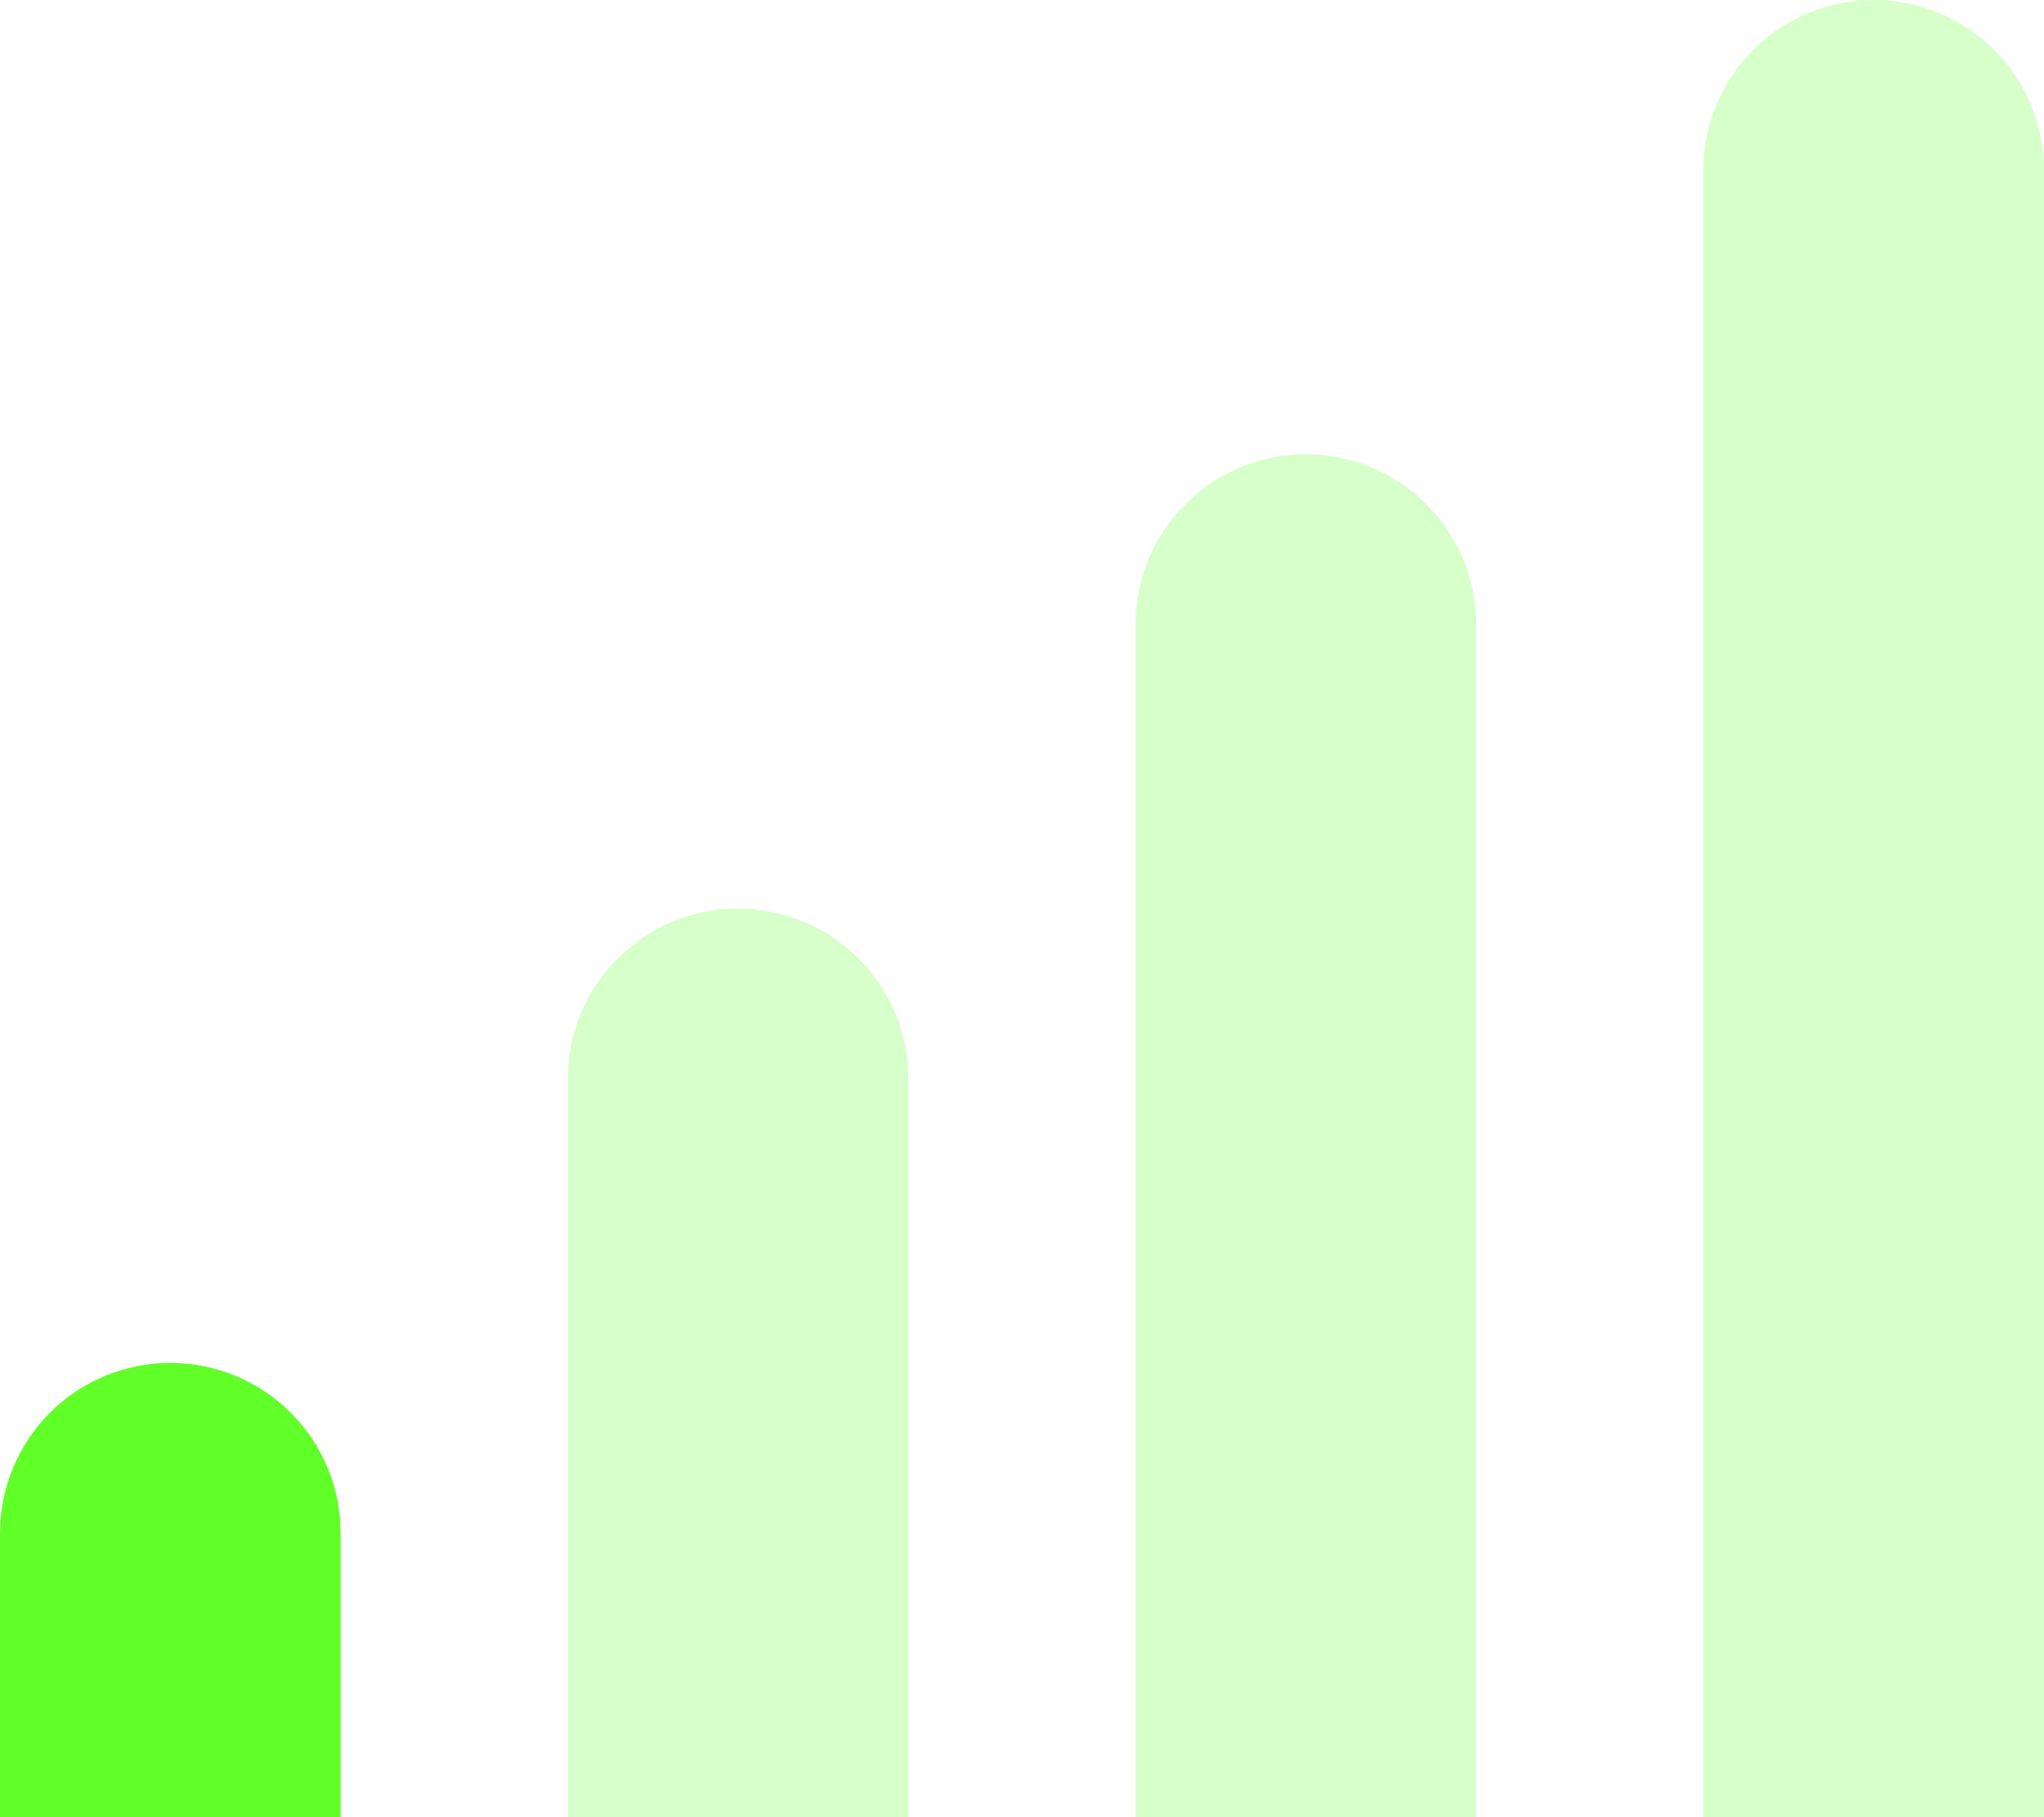 <svg width="18" height="16" viewBox="0 0 18 16" fill="none" xmlns="http://www.w3.org/2000/svg">
<g clip-path="url(#clip0_77_367)">
<path opacity="0.25" d="M16.5 0C16.898 0 17.279 0.158 17.561 0.439C17.842 0.721 18 1.102 18 1.5V16H15V1.5C15 1.102 15.158 0.721 15.439 0.439C15.721 0.158 16.102 0 16.5 0V0Z" fill="#60FF28"/>
<path opacity="0.25" d="M11.5 4C11.898 4 12.279 4.158 12.561 4.439C12.842 4.721 13 5.102 13 5.5V16H10V5.5C10 5.102 10.158 4.721 10.439 4.439C10.721 4.158 11.102 4 11.5 4V4Z" fill="#60FF28"/>
<path opacity="0.25" d="M6.5 8C6.898 8 7.279 8.158 7.561 8.439C7.842 8.721 8 9.102 8 9.5V16H5V9.5C5 9.102 5.158 8.721 5.439 8.439C5.721 8.158 6.102 8 6.5 8V8Z" fill="#60FF28"/>
<path d="M1.5 12C1.898 12 2.279 12.158 2.561 12.439C2.842 12.721 3 13.102 3 13.5V16H0V13.5C0 13.102 0.158 12.721 0.439 12.439C0.721 12.158 1.102 12 1.5 12V12Z" fill="#60FF28"/>
</g>
<defs>
<clipPath id="clip0_77_367">
<rect width="18" height="16" fill="white"/>
</clipPath>
</defs>
</svg>
